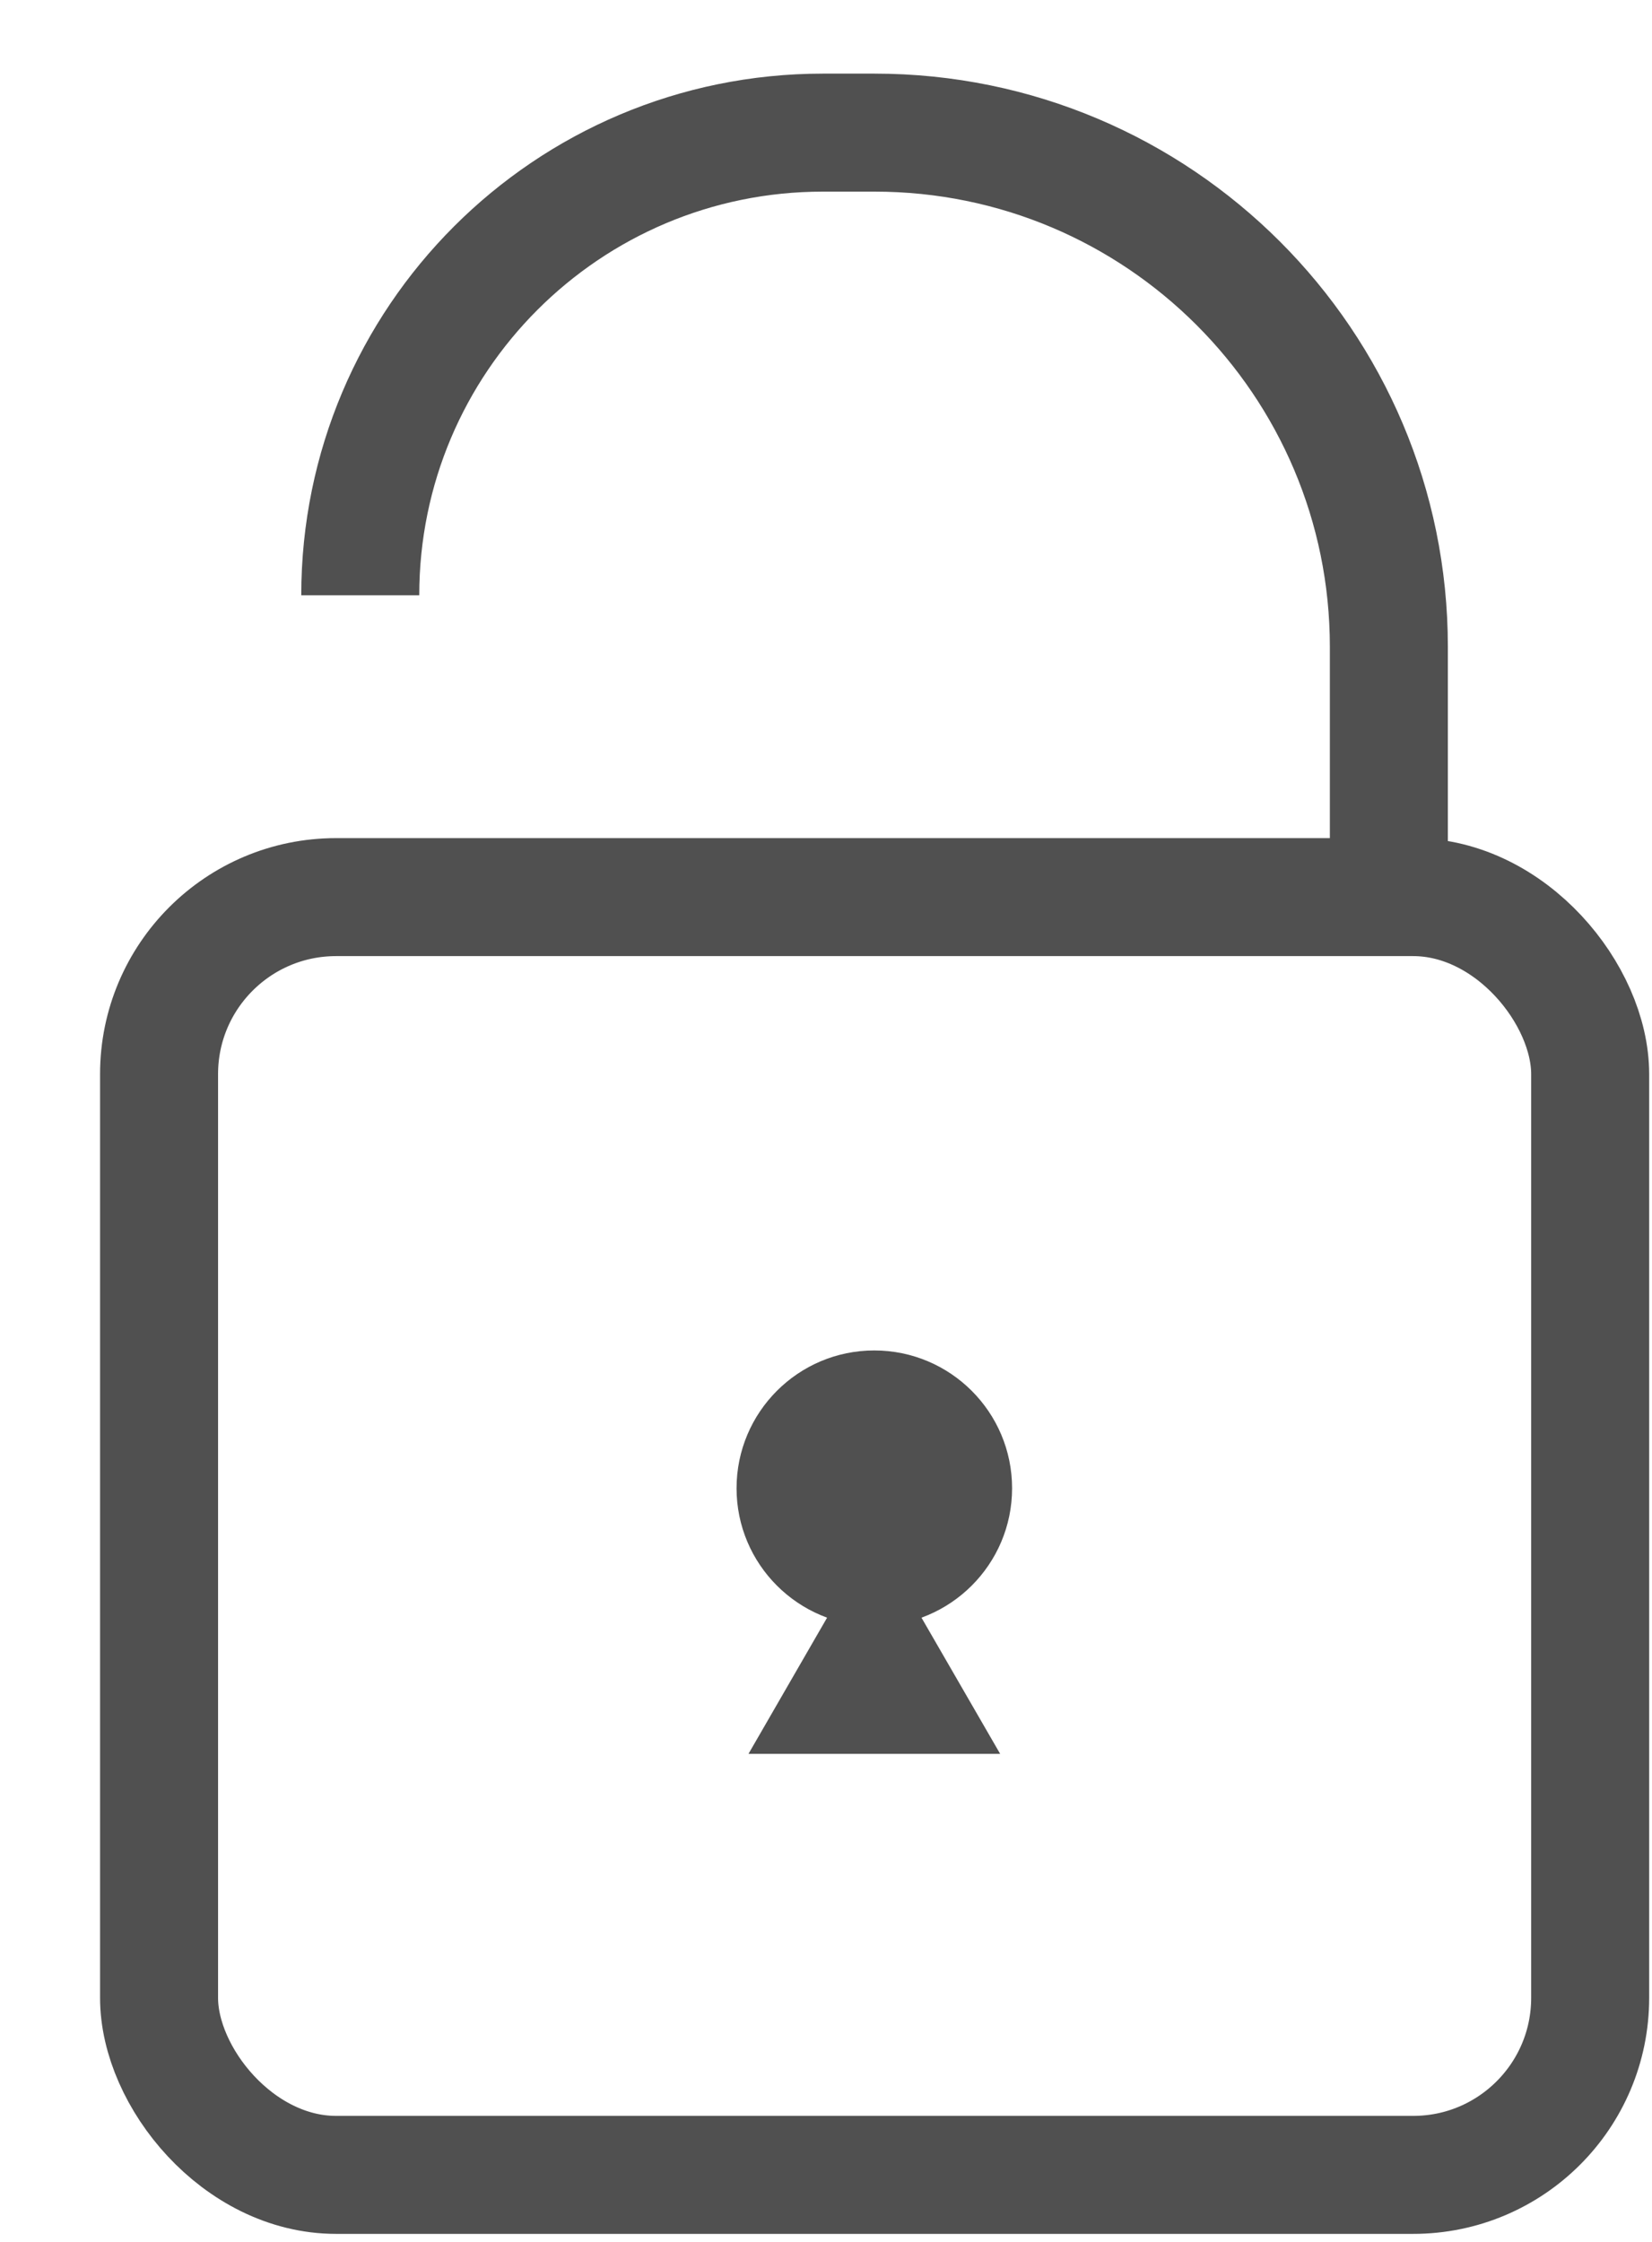 <svg width="14" height="19" viewBox="0 0 14 19" fill="none" xmlns="http://www.w3.org/2000/svg">
<rect x="1.348" y="7.603" width="12.128" height="10.829" rx="1.5" stroke="#505050"/>
<path d="M8.577 12.613C8.577 13.257 8.054 13.78 7.409 13.78C6.765 13.78 6.242 13.257 6.242 12.613C6.242 11.968 6.765 11.445 7.409 11.445C8.054 11.445 8.577 11.968 8.577 12.613Z" fill="#505050"/>
<path d="M7.409 13.017L8.476 14.864H6.343L7.409 13.017Z" fill="#505050"/>
<path d="M11.77 8.024V5.482C11.77 3.075 9.818 1.124 7.411 1.124H6.974C4.808 1.124 3.053 2.879 3.053 5.045V5.045" stroke="#505050"/>
</svg>
